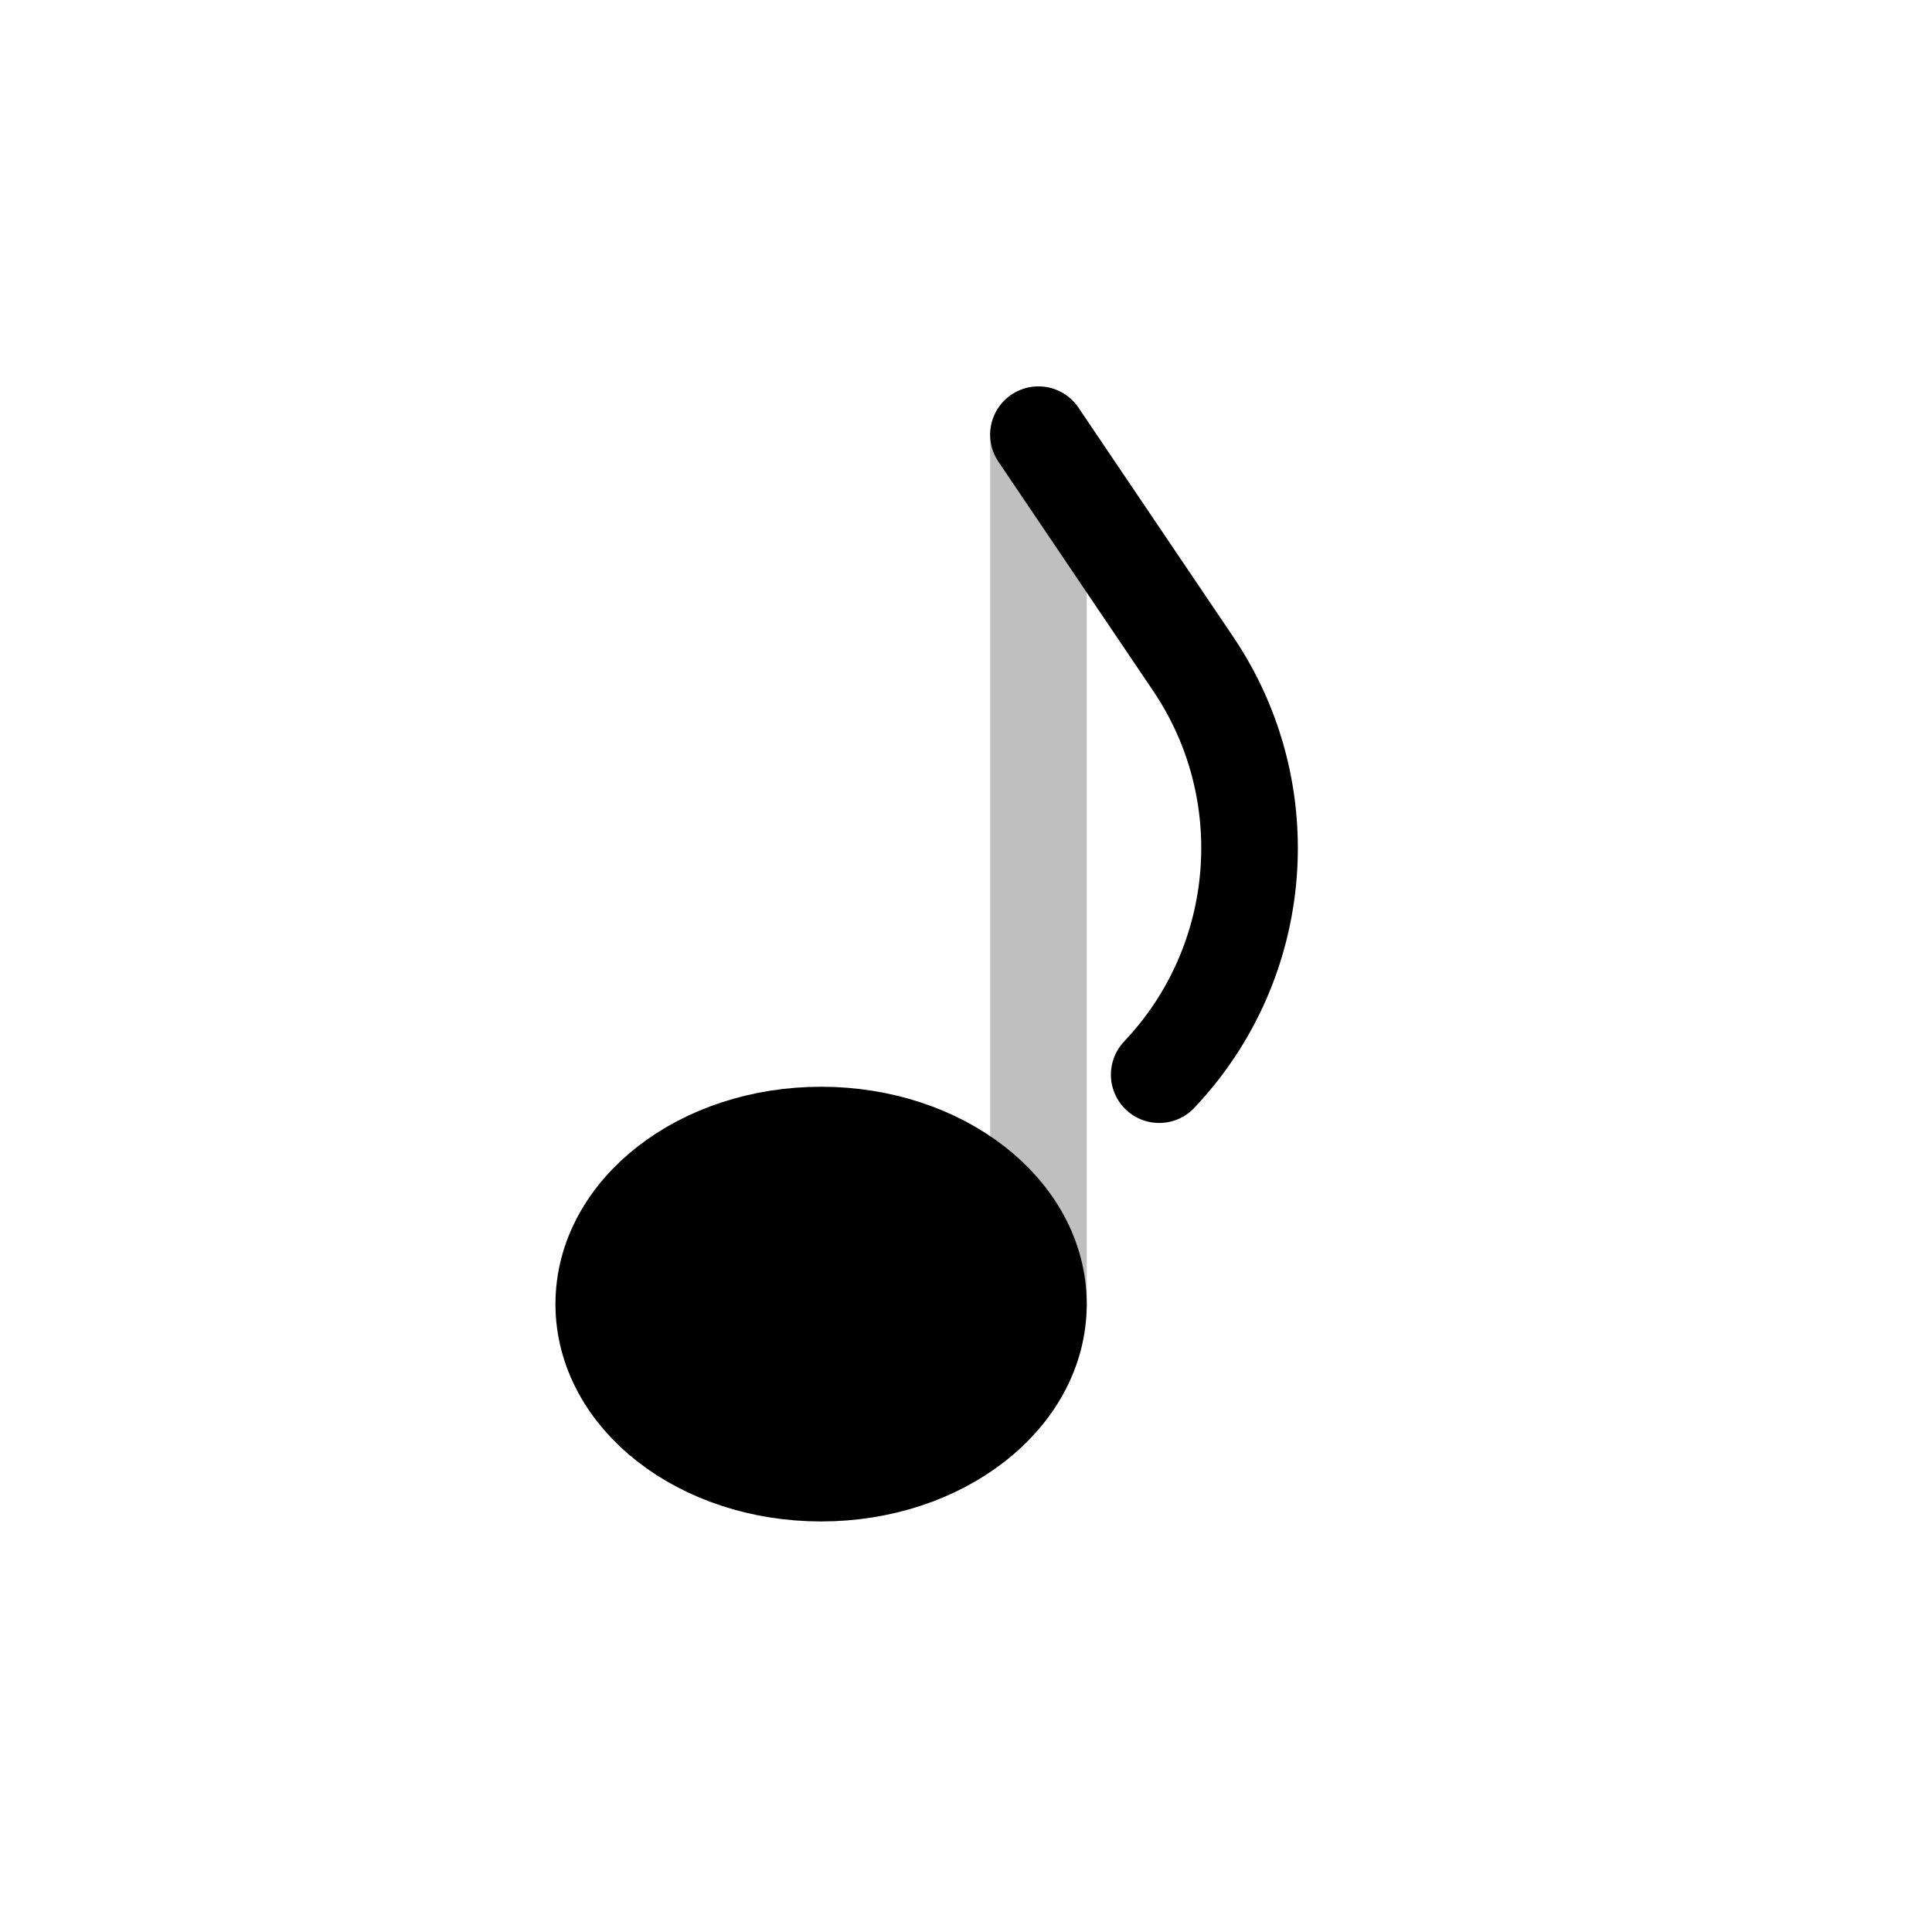 <svg viewBox="0 0 80 80" fill="none">
  <path opacity="0.25" d="M43 54L43 18" stroke="currentColor" stroke-width="4" stroke-linecap="round" stroke-linejoin="round" />
  <ellipse cx="34" cy="54" rx="9" ry="7" fill="currentColor" stroke="currentColor" stroke-width="4" stroke-linejoin="round" />
  <path d="M43 18L49.407 27.488C52.973 32.77 52.404 39.818 48.037 44.46V44.46L48 44.5" stroke="currentColor" stroke-width="4" stroke-linecap="round" stroke-linejoin="round" />
</svg>